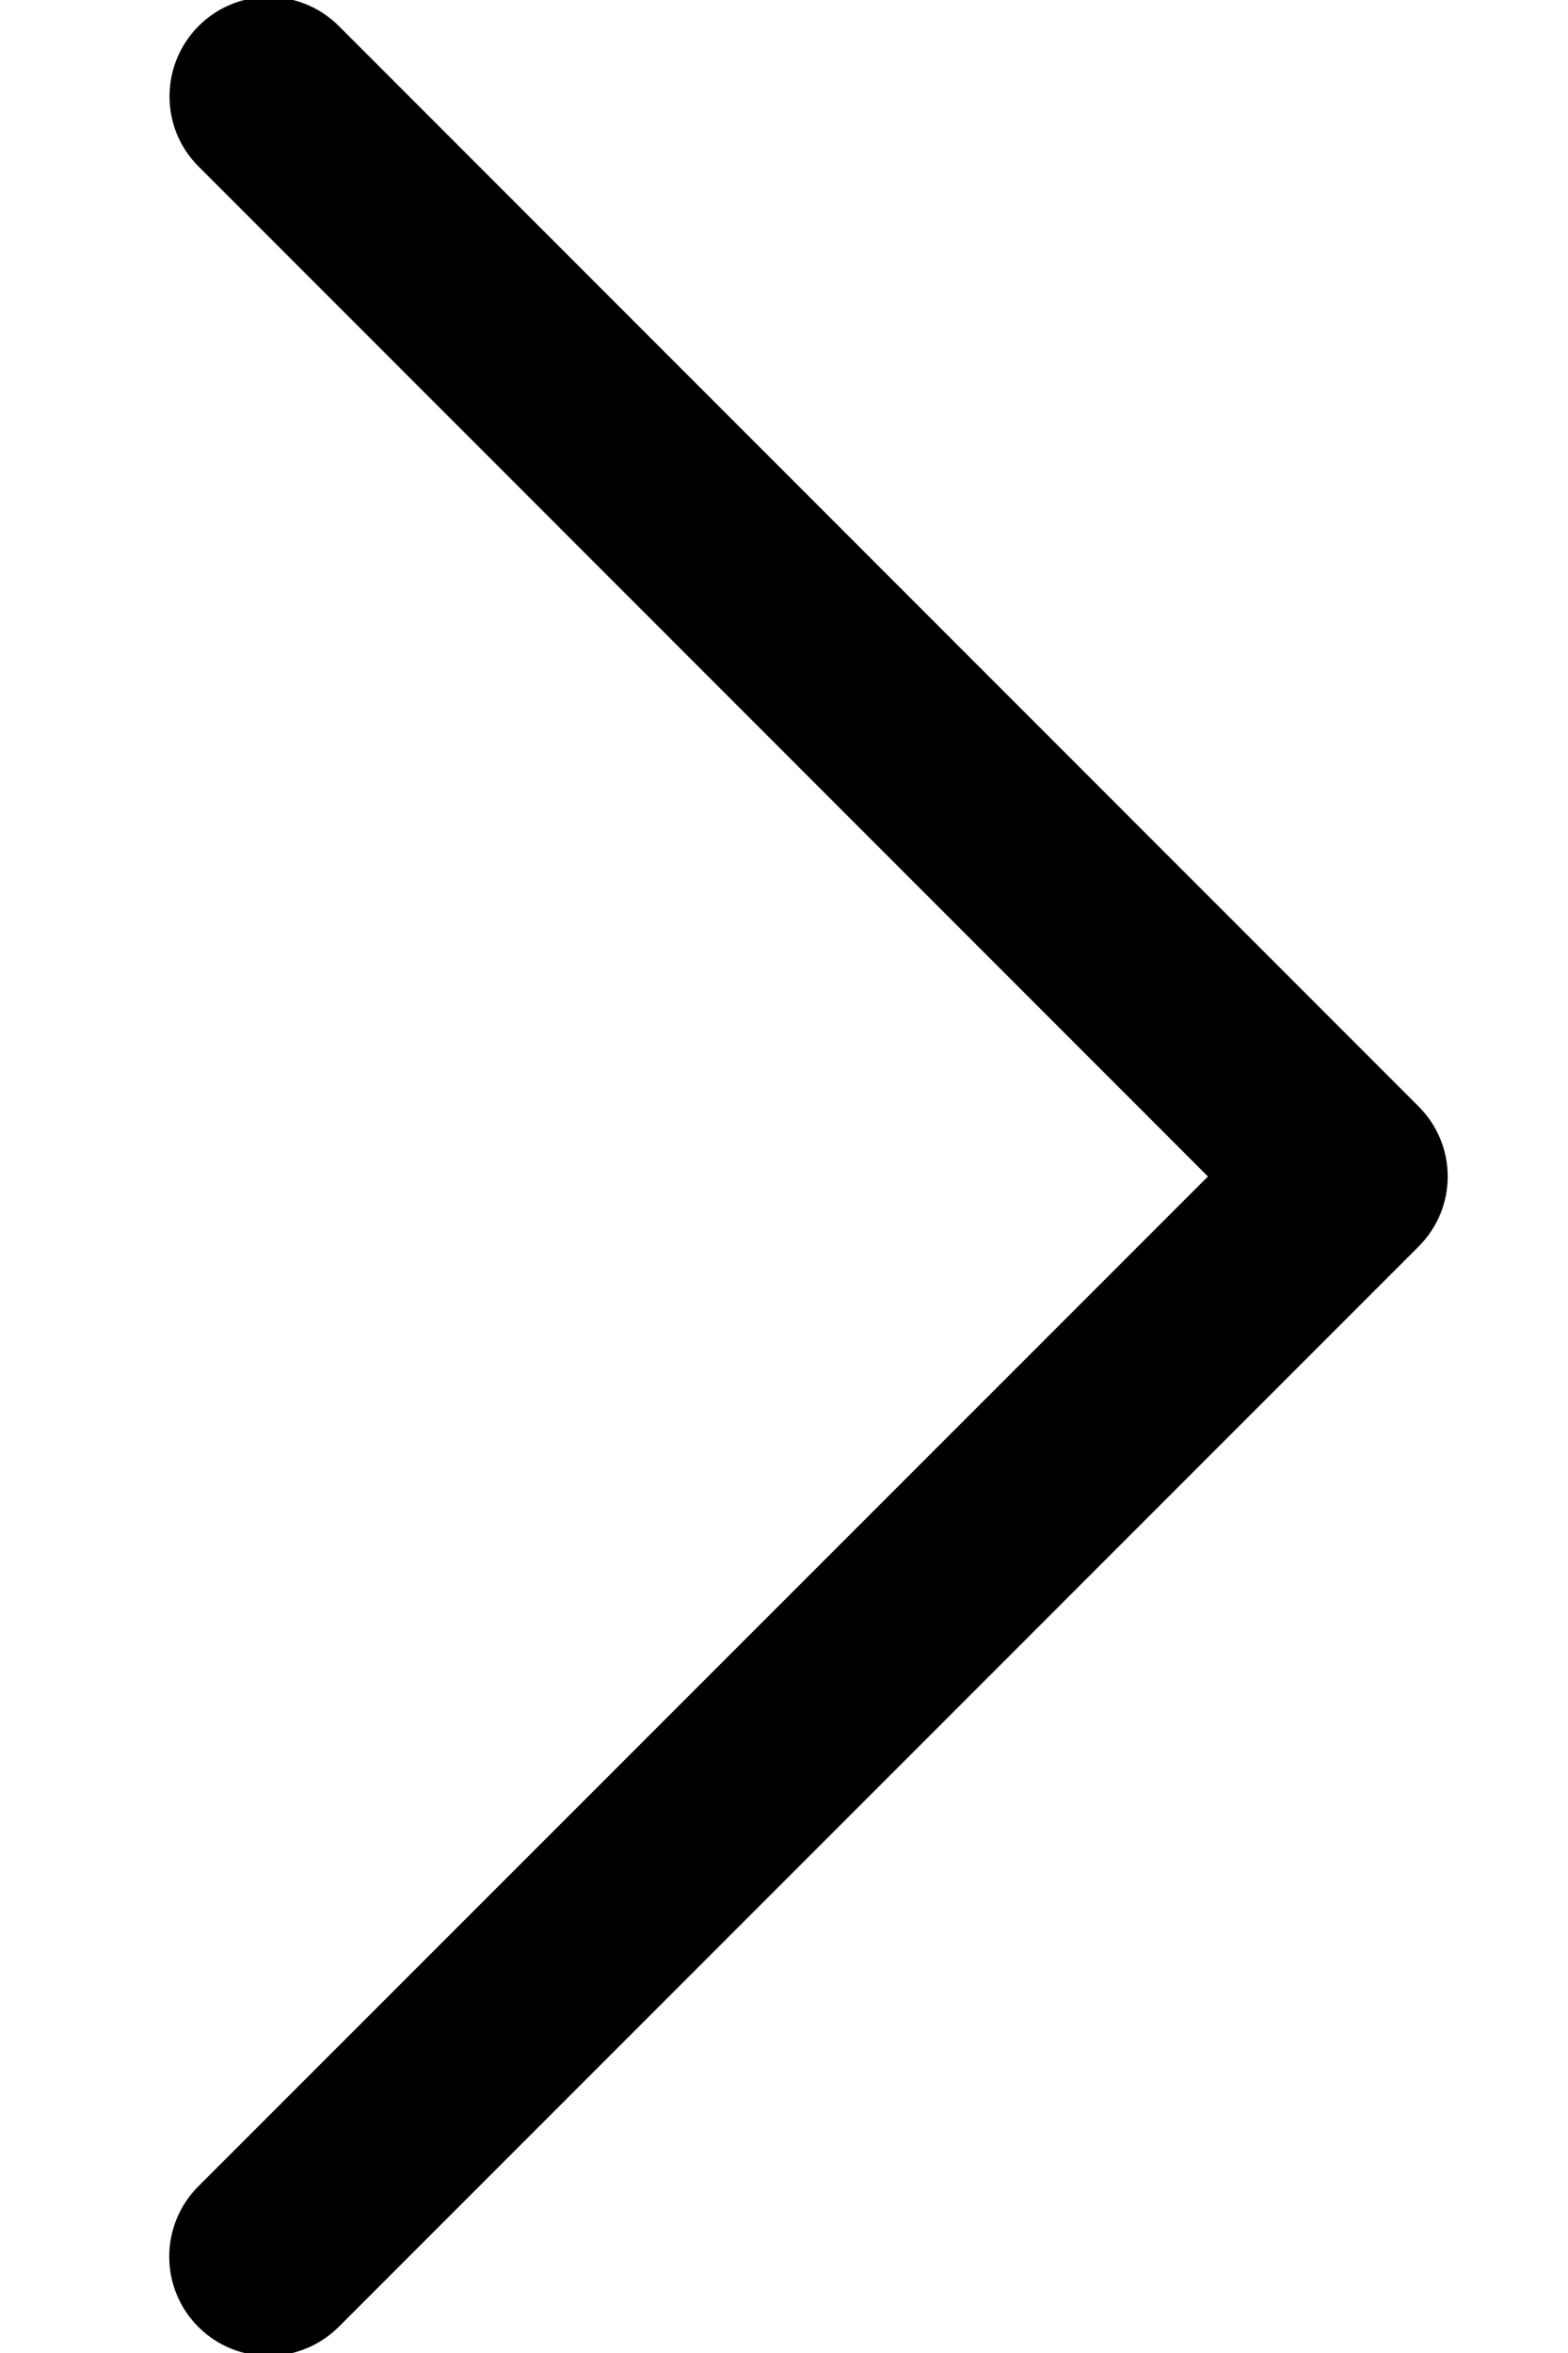<?xml version="1.0" encoding="utf-8"?>
<!-- Generator: Adobe Illustrator 15.0.0, SVG Export Plug-In . SVG Version: 6.00 Build 0)  -->
<!DOCTYPE svg PUBLIC "-//W3C//DTD SVG 1.1//EN" "http://www.w3.org/Graphics/SVG/1.1/DTD/svg11.dtd">
<svg version="1.1" xmlns="http://www.w3.org/2000/svg" xmlns:xlink="http://www.w3.org/1999/xlink" x="0px" y="0px"
	 width="8px" height="12px" viewBox="0 0 8 12" enable-background="new 0 0 8 12" xml:space="preserve">
<path d="M7.237,5.642L1.729,0.133c-0.198-0.198-0.519-0.198-0.716,0s-0.198,0.519,0,0.716L6.163,6l-5.151,5.15
	c-0.198,0.198-0.198,0.519,0,0.717c0.099,0.099,0.229,0.148,0.358,0.148c0.129,0,0.259-0.05,0.358-0.148l5.509-5.509
	C7.436,6.16,7.436,5.84,7.237,5.642z"/>
</svg>
